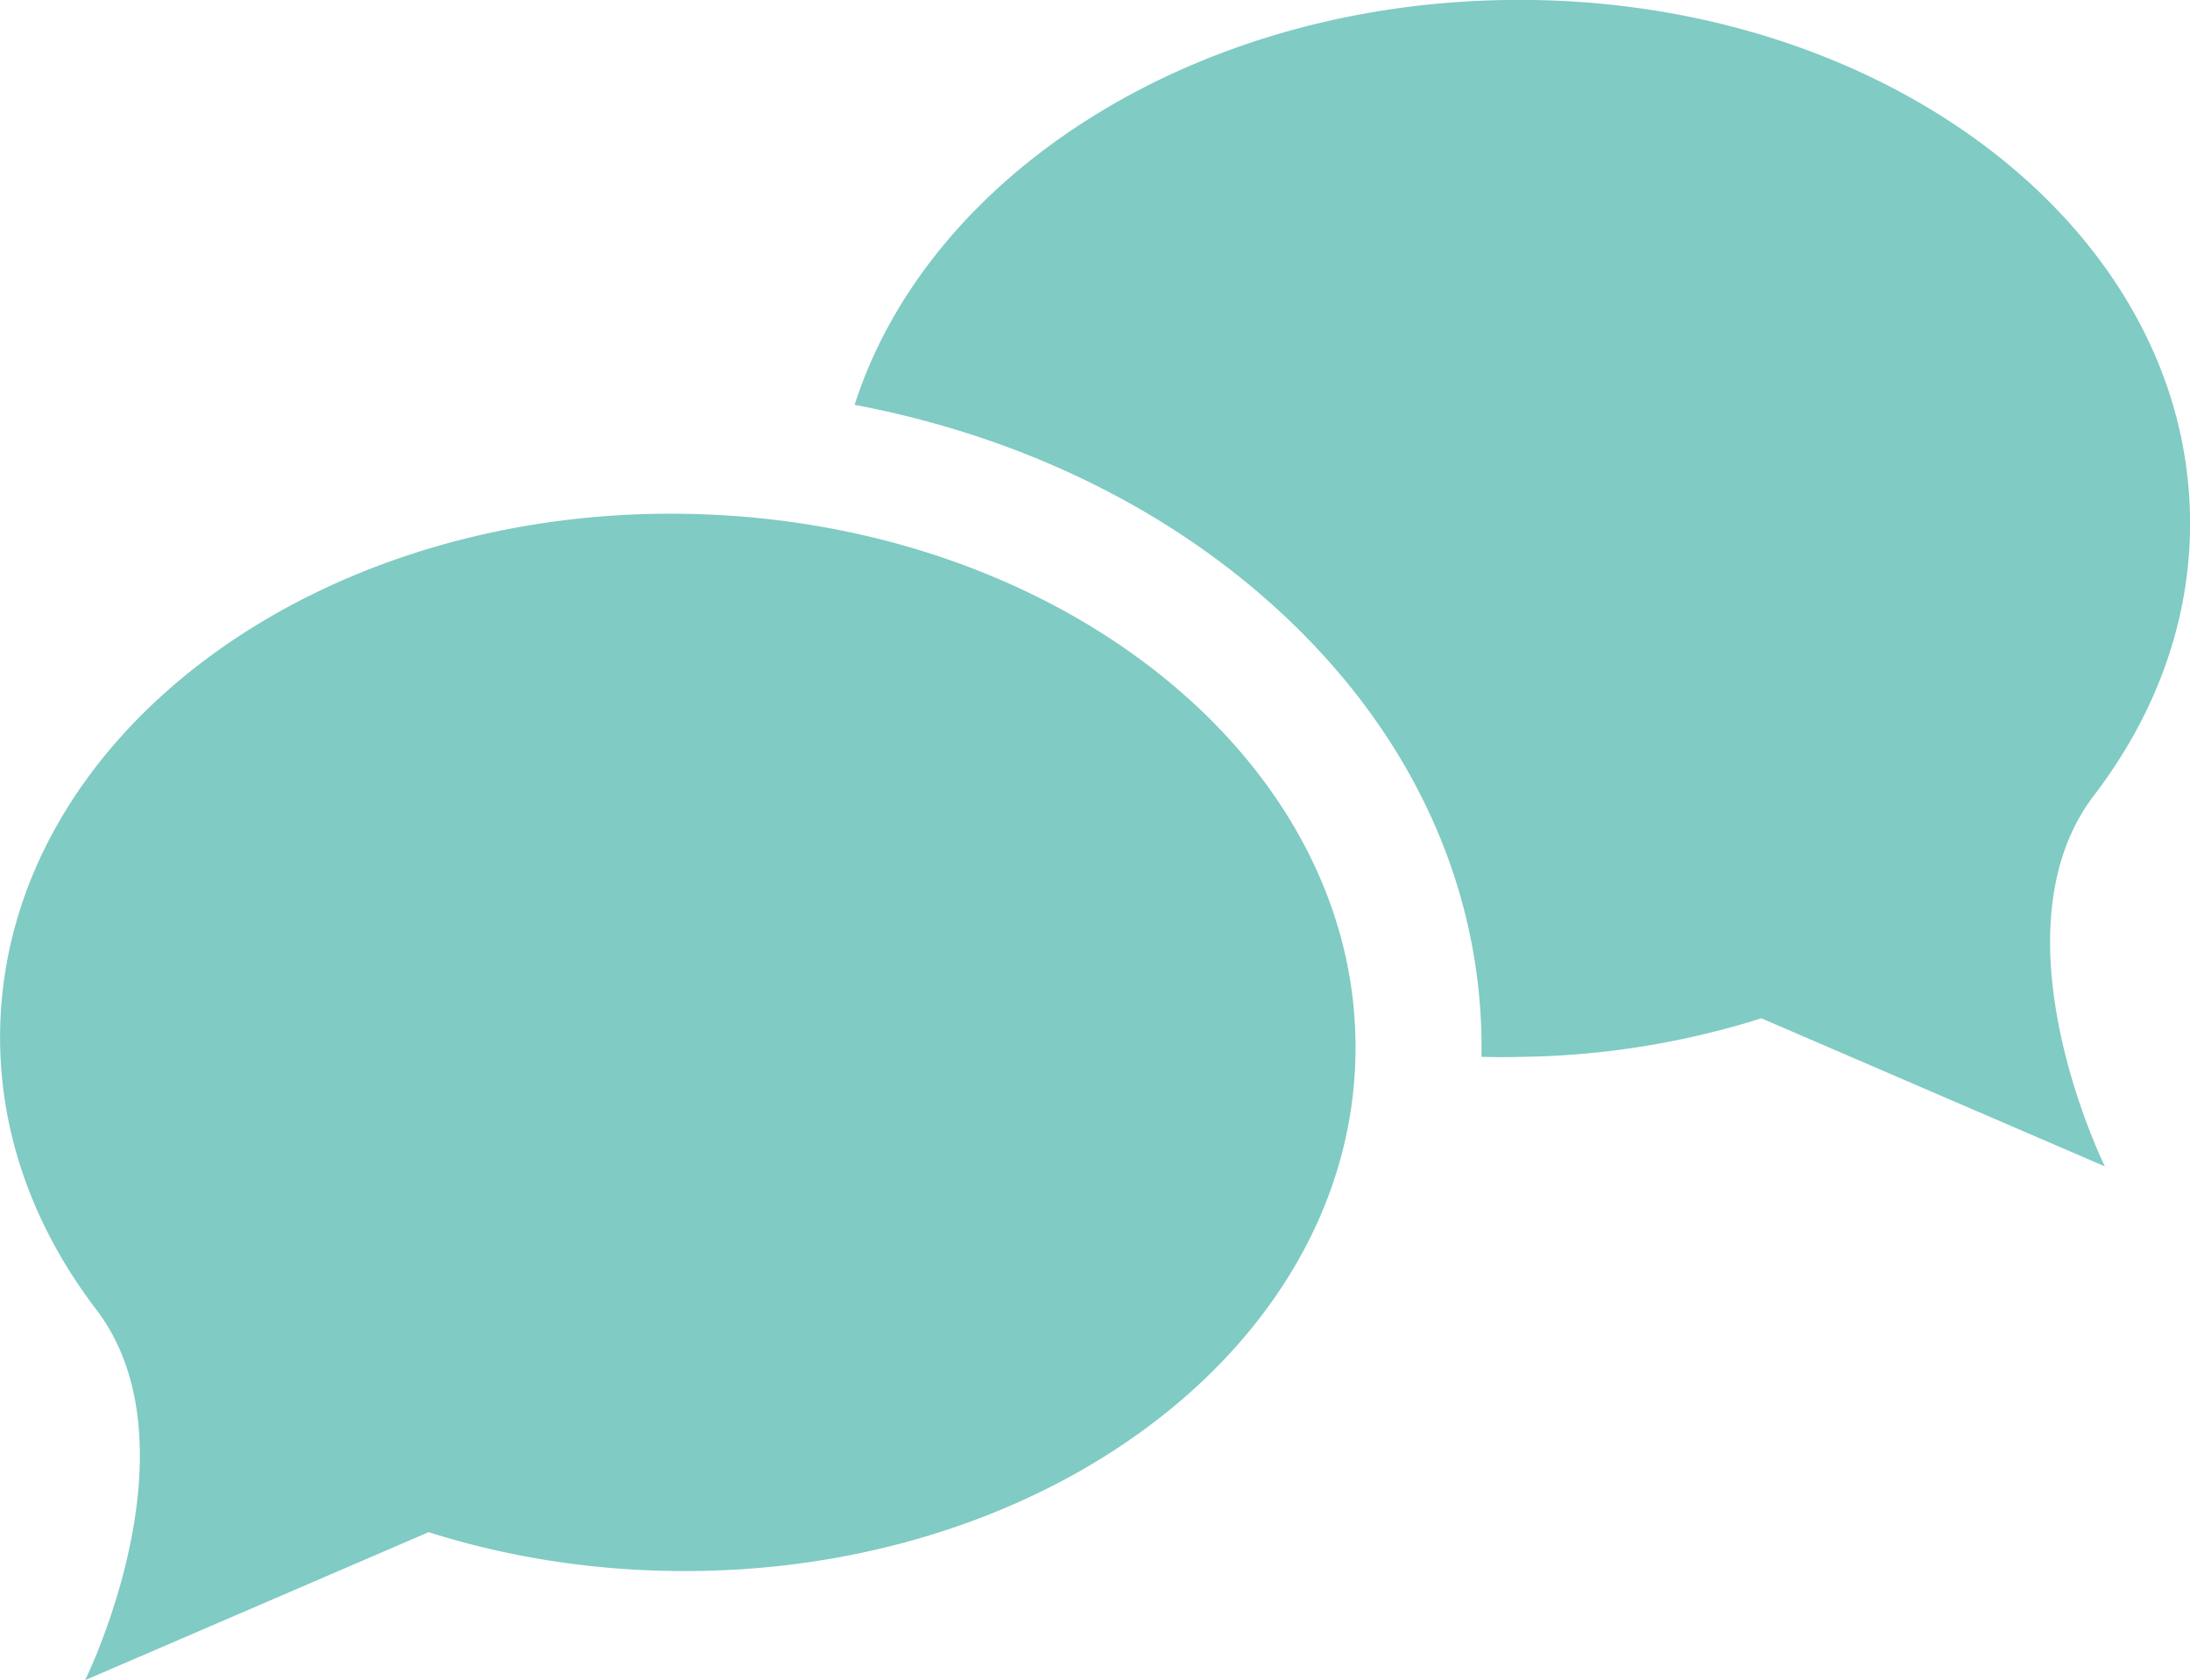 <svg xmlns="http://www.w3.org/2000/svg" width="26.066" height="20" viewBox="7.819 6 26.066 20"><path fill="#80CBC4" d="M16.011 12.117c-4.455-.088-8.121 2.658-8.19 6.132-.024 1.208.391 2.345 1.128 3.318C10.217 23.196 8.832 26 8.832 26l4.089-1.762c.88.279 1.839.442 2.841.461 4.455.089 8.123-2.659 8.19-6.134.07-3.472-3.486-6.361-7.941-6.448m16.745 3.333c.738-.973 1.153-2.11 1.129-3.318-.068-3.474-3.737-6.221-8.193-6.131-3.733.072-6.836 2.115-7.701 4.818 1.743.329 3.343 1.043 4.633 2.09 1.86 1.511 2.864 3.525 2.828 5.671.162.004.325.005.488 0a9.879 9.879 0 0 0 2.843-.459l4.089 1.763c-.001-.001-1.386-2.804-.116-4.434"/></svg>